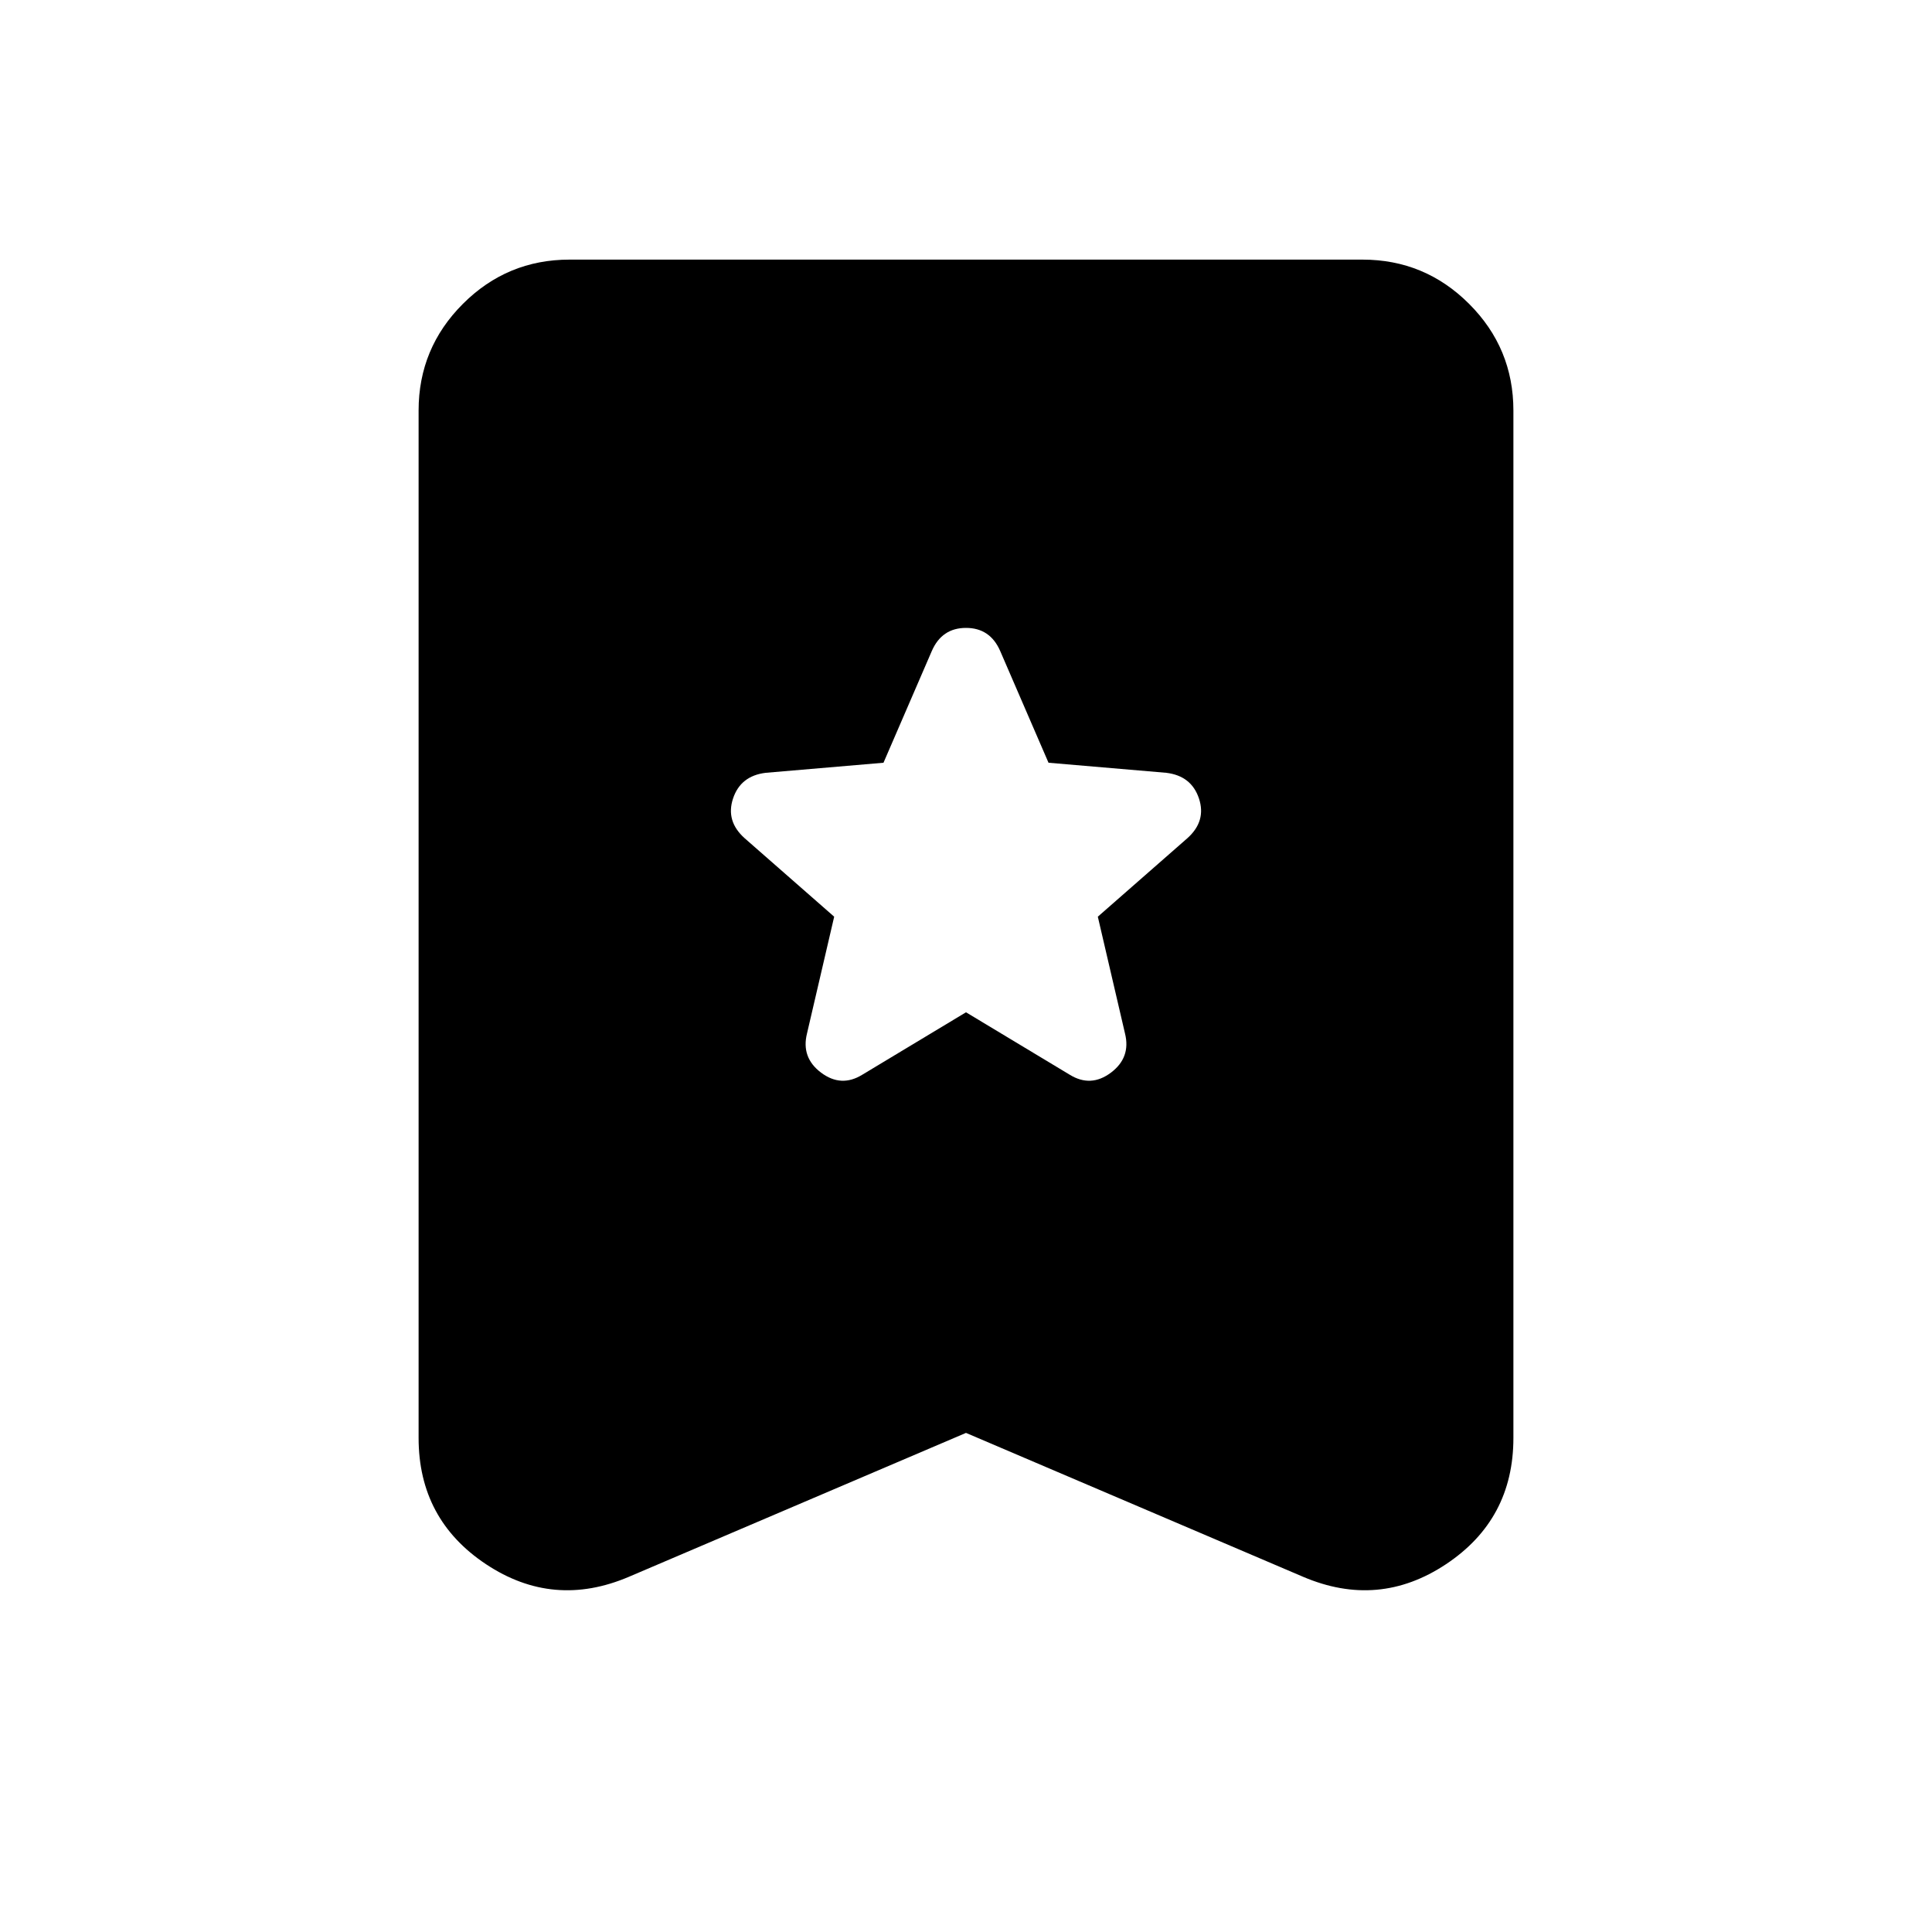 <svg xmlns="http://www.w3.org/2000/svg" height="24" viewBox="0 -960 960 960" width="24"><path d="m480-457 51.5 31q10.5 6.5 20.5-1t7-19.5l-13.5-58 44.5-39q9.5-8.5 5.75-19.75T579.5-576l-58.5-5-24-55.5q-5-11.5-17-11.5t-17 11.5L439-581l-58.5 5q-12.5 1.5-16.25 12.75T370-543.5l44.5 39-13.5 58q-3 12 7 19.5t20.5 1l51.5-31Zm0 209-167.5 71.5q-37.5 16-71-6.25T208-245.5V-756q0-31 22-53t53-22h394q31 0 53 22t22 53v510.5q0 40.5-33.5 62.75t-71 6.25L480-248Z"/></svg>